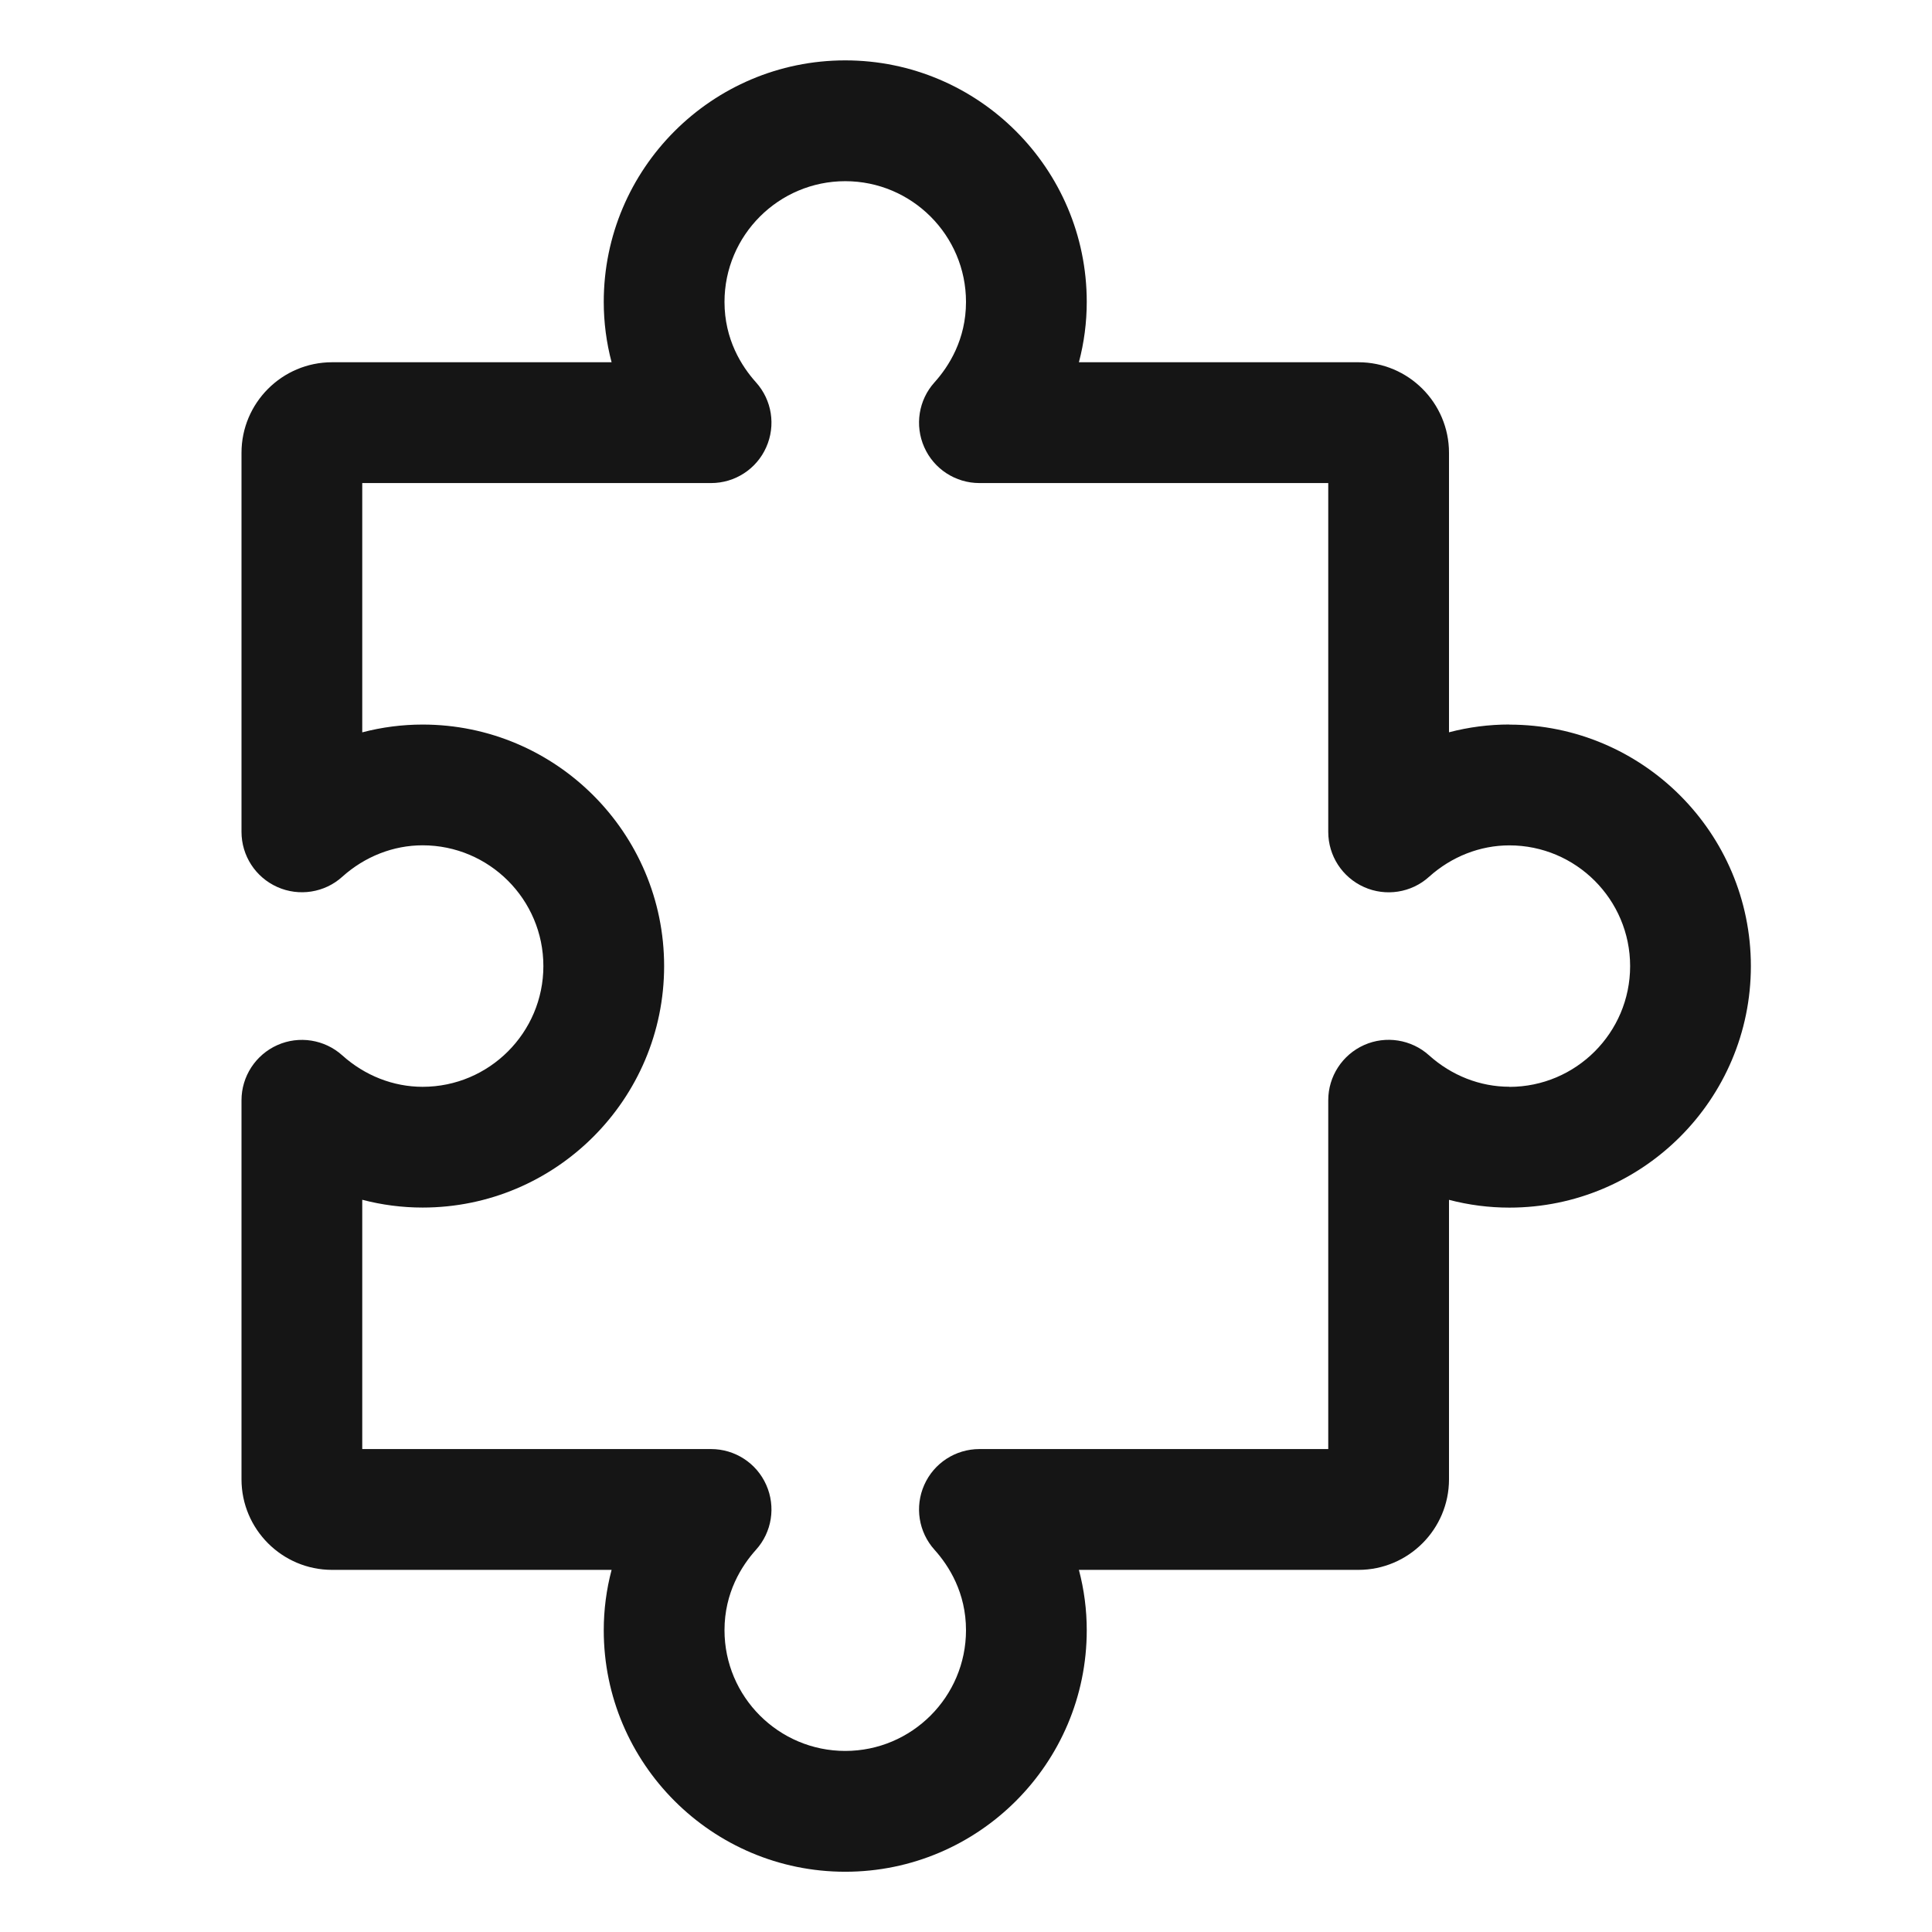 <?xml version="1.0" encoding="UTF-8"?><svg xmlns="http://www.w3.org/2000/svg" width="32" height="32" viewBox="0 0 32 32"><defs><style>.uuid-ca3801b7-1726-464f-ac37-7a3d893fbcb4{fill:none;}.uuid-545d38f7-7343-4d4e-9d05-26b83cc9d96b{fill:#151515;}</style></defs><g id="uuid-efc01d47-1ea7-470f-a95f-f584322f2b28"><rect class="uuid-ca3801b7-1726-464f-ac37-7a3d893fbcb4" width="32" height="32"/></g><g id="uuid-f78728a7-6426-4156-8798-87d7d71a424b"><path class="uuid-545d38f7-7343-4d4e-9d05-26b83cc9d96b" d="M25,12c-.34,0-.676.044-1,.129v-4.629c0-.827-.673-1.5-1.5-1.5h-4.63c.086-.325.13-.661.13-1,0-2.206-1.794-4-4-4s-4,1.794-4,4c0,.339.044.675.13,1h-4.63c-.827,0-1.5.673-1.5,1.5v6.278c0,.395.232.753.594.914.358.16.783.095,1.075-.17.374-.336.846-.521,1.331-.521,1.103,0,2,.897,2,2s-.897,2-2,2c-.485,0-.957-.185-1.331-.521-.293-.264-.717-.33-1.075-.17-.361.161-.594.519-.594.914v6.278c0,.827.673,1.5,1.5,1.5h4.63c-.086.325-.13.661-.13,1,0,2.206,1.794,4,4,4s4-1.794,4-4c0-.339-.044-.675-.13-1h4.63c.827,0,1.5-.673,1.5-1.5v-4.629c.324.085.66.129,1,.129,2.206,0,4-1.794,4-4s-1.794-4-4-4ZM25,18c-.485,0-.957-.185-1.331-.521-.293-.264-.717-.33-1.075-.17-.361.161-.594.519-.594.914v5.778h-5.778c-.395,0-.753.232-.913.593-.161.361-.095.782.17,1.076.238.265.521.71.521,1.331,0,1.103-.897,2-2,2s-2-.897-2-2c0-.621.283-1.066.521-1.331.265-.293.331-.715.17-1.076-.16-.361-.519-.593-.913-.593h-5.778v-4.129c.324.085.66.129,1,.129,2.206,0,4-1.794,4-4s-1.794-4-4-4c-.34,0-.676.044-1,.129v-4.129h5.778c.395,0,.753-.232.913-.593.161-.361.095-.782-.17-1.076-.238-.265-.521-.71-.521-1.331,0-1.103.897-2,2-2s2,.897,2,2c0,.621-.283,1.066-.521,1.331-.265.293-.331.715-.17,1.076.16.361.519.593.913.593h5.778v5.778c0,.395.232.753.594.914.358.16.783.095,1.075-.17.374-.336.846-.521,1.331-.521,1.103,0,2,.897,2,2s-.897,2-2,2Z"/></g></svg>